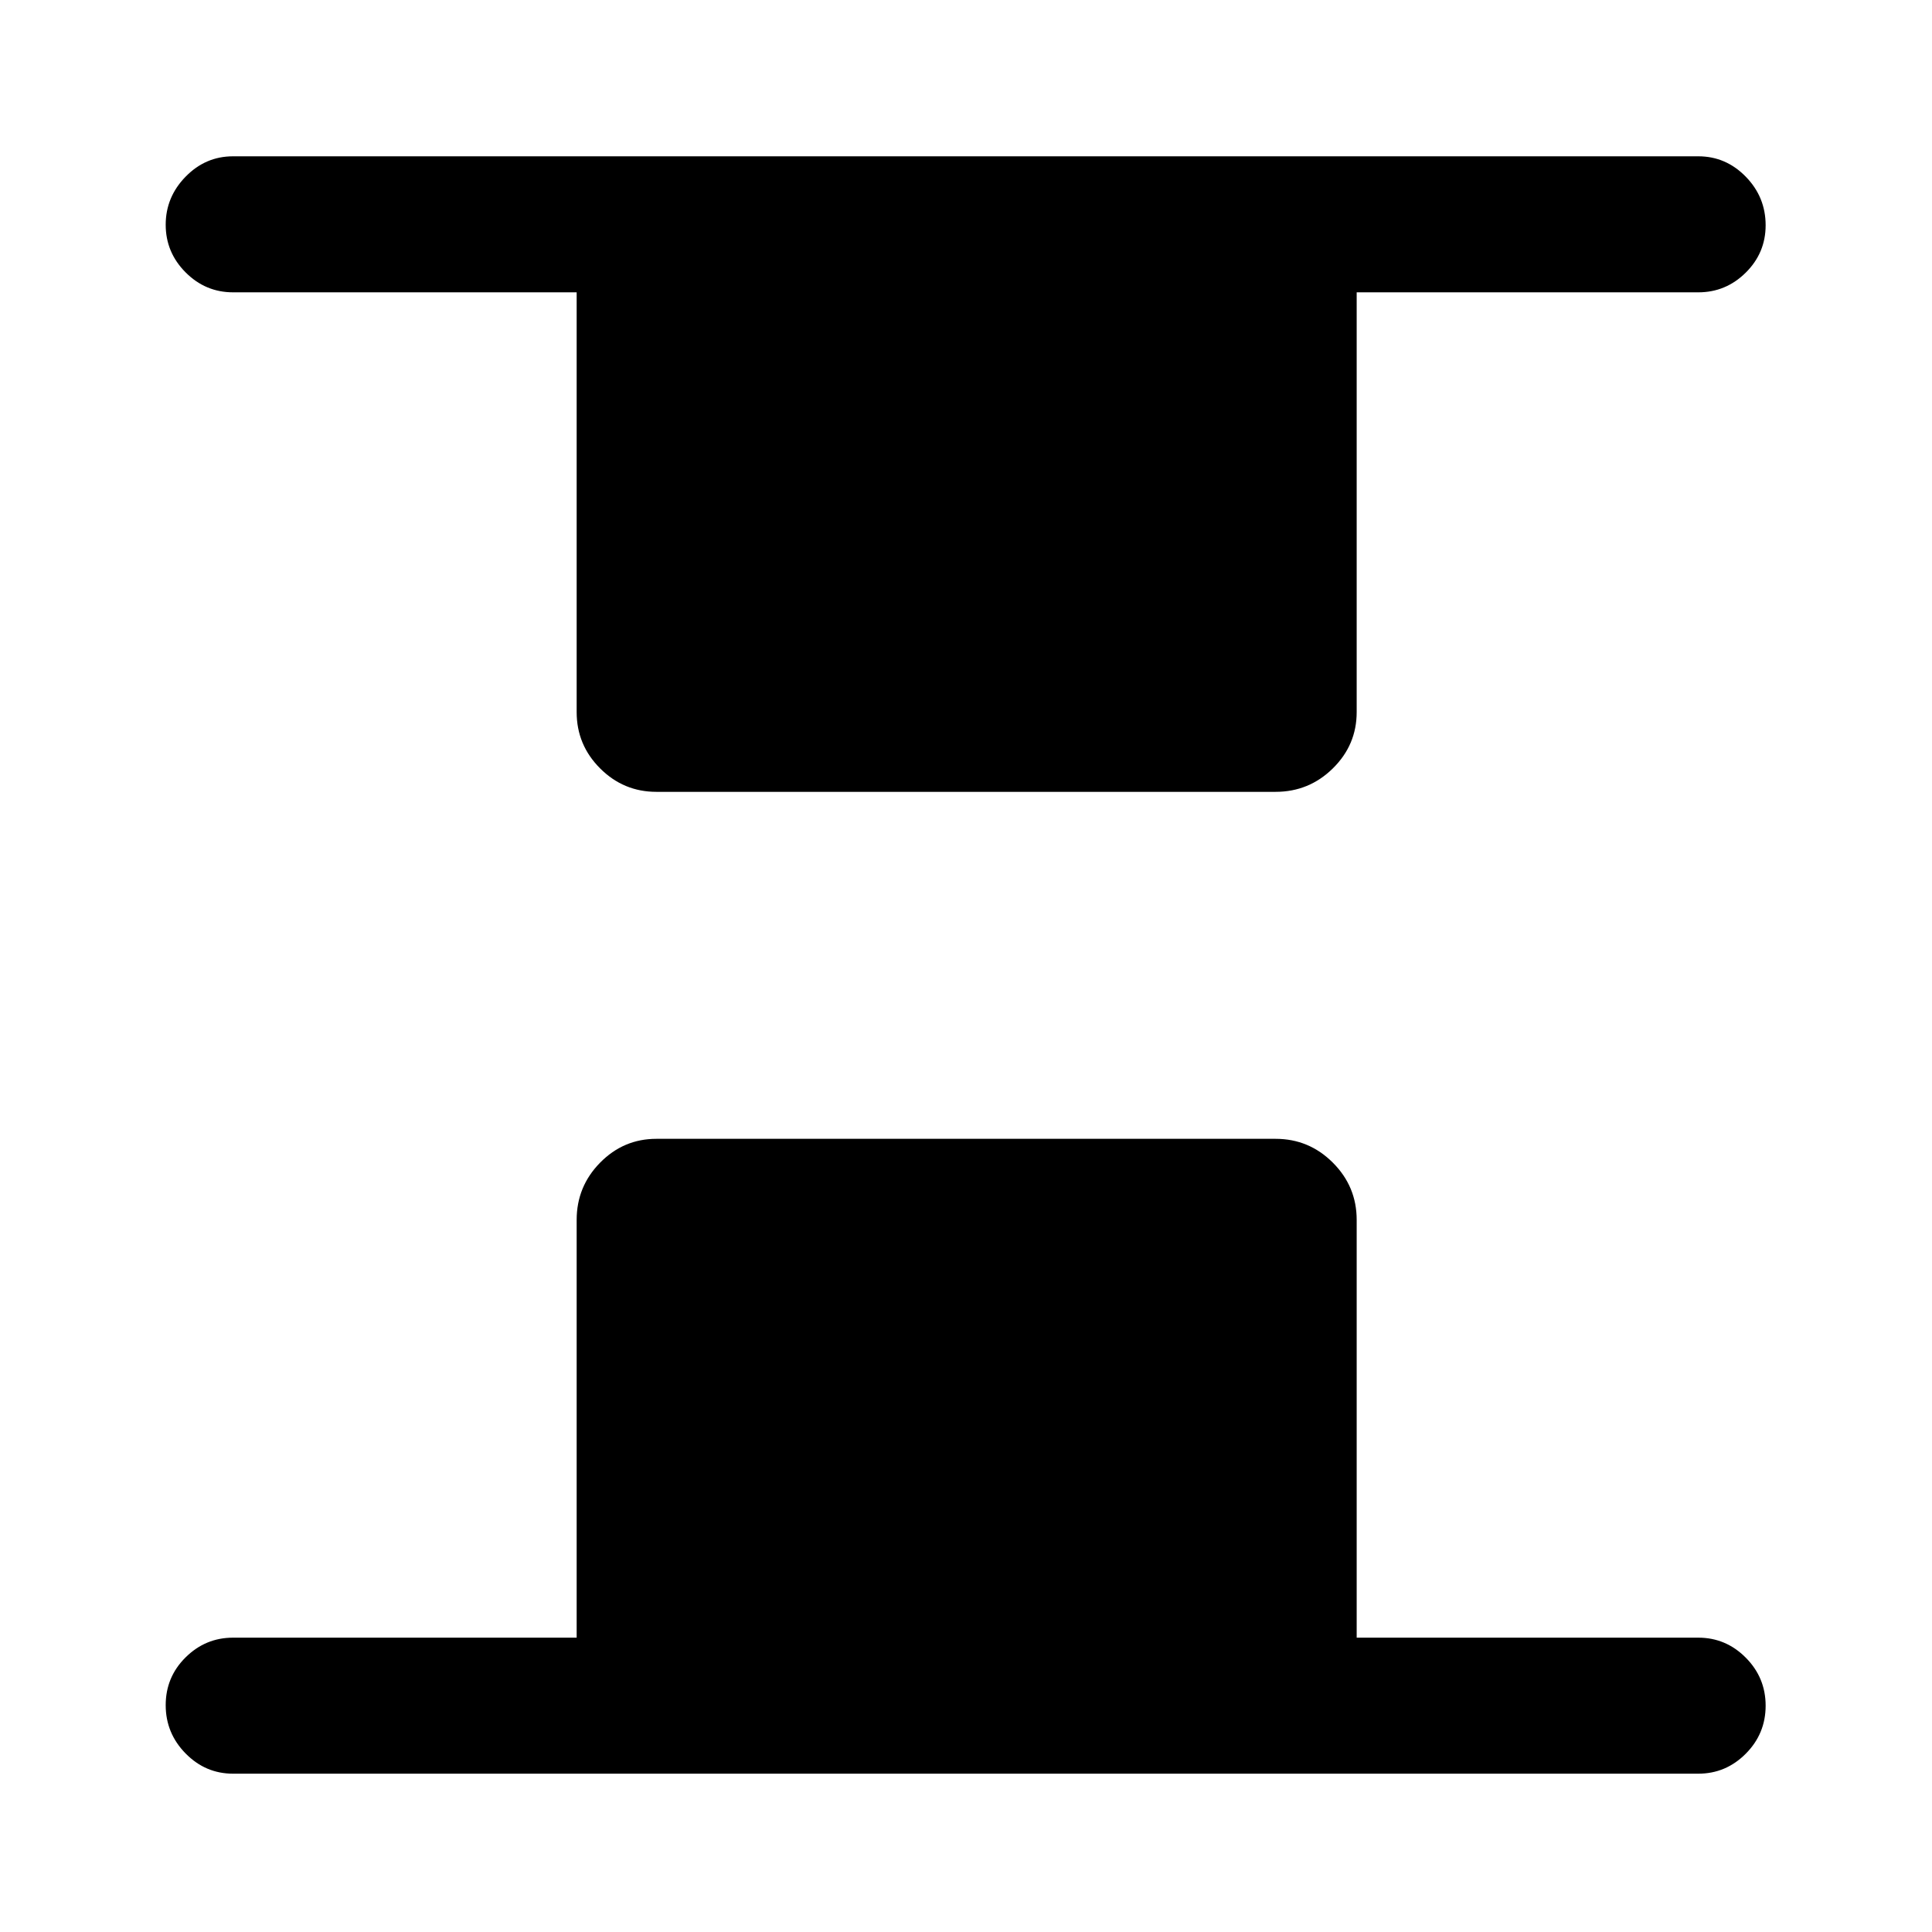 <svg xmlns="http://www.w3.org/2000/svg" height="40" viewBox="0 96 960 960" width="40"><path d="M326.154 489.461q-16.311 0-27.963-11.652-11.652-11.652-11.652-27.963v-208.59H115.796q-13.696 0-23.579-9.917-9.882-9.918-9.882-23.666 0-13.749 9.883-23.877 9.882-10.128 23.578-10.128h728.075q13.696 0 23.578 10.113 9.883 10.113 9.883 24.15 0 13.753-9.883 23.539-9.882 9.786-23.578 9.786H674.127v208.59q0 16.311-11.843 27.963-11.844 11.652-28.438 11.652H326.154ZM115.796 977.332q-13.696 0-23.579-10.053-9.882-10.052-9.882-23.999t9.883-23.742q9.882-9.794 23.578-9.794h170.743v-207.59q0-16.594 11.652-28.438 11.652-11.843 27.963-11.843h307.692q16.594 0 28.438 11.843 11.843 11.844 11.843 28.438v207.59h169.744q13.696 0 23.578 9.929 9.883 9.93 9.883 23.877t-9.883 23.864q-9.882 9.918-23.578 9.918H115.796Z"/></svg>